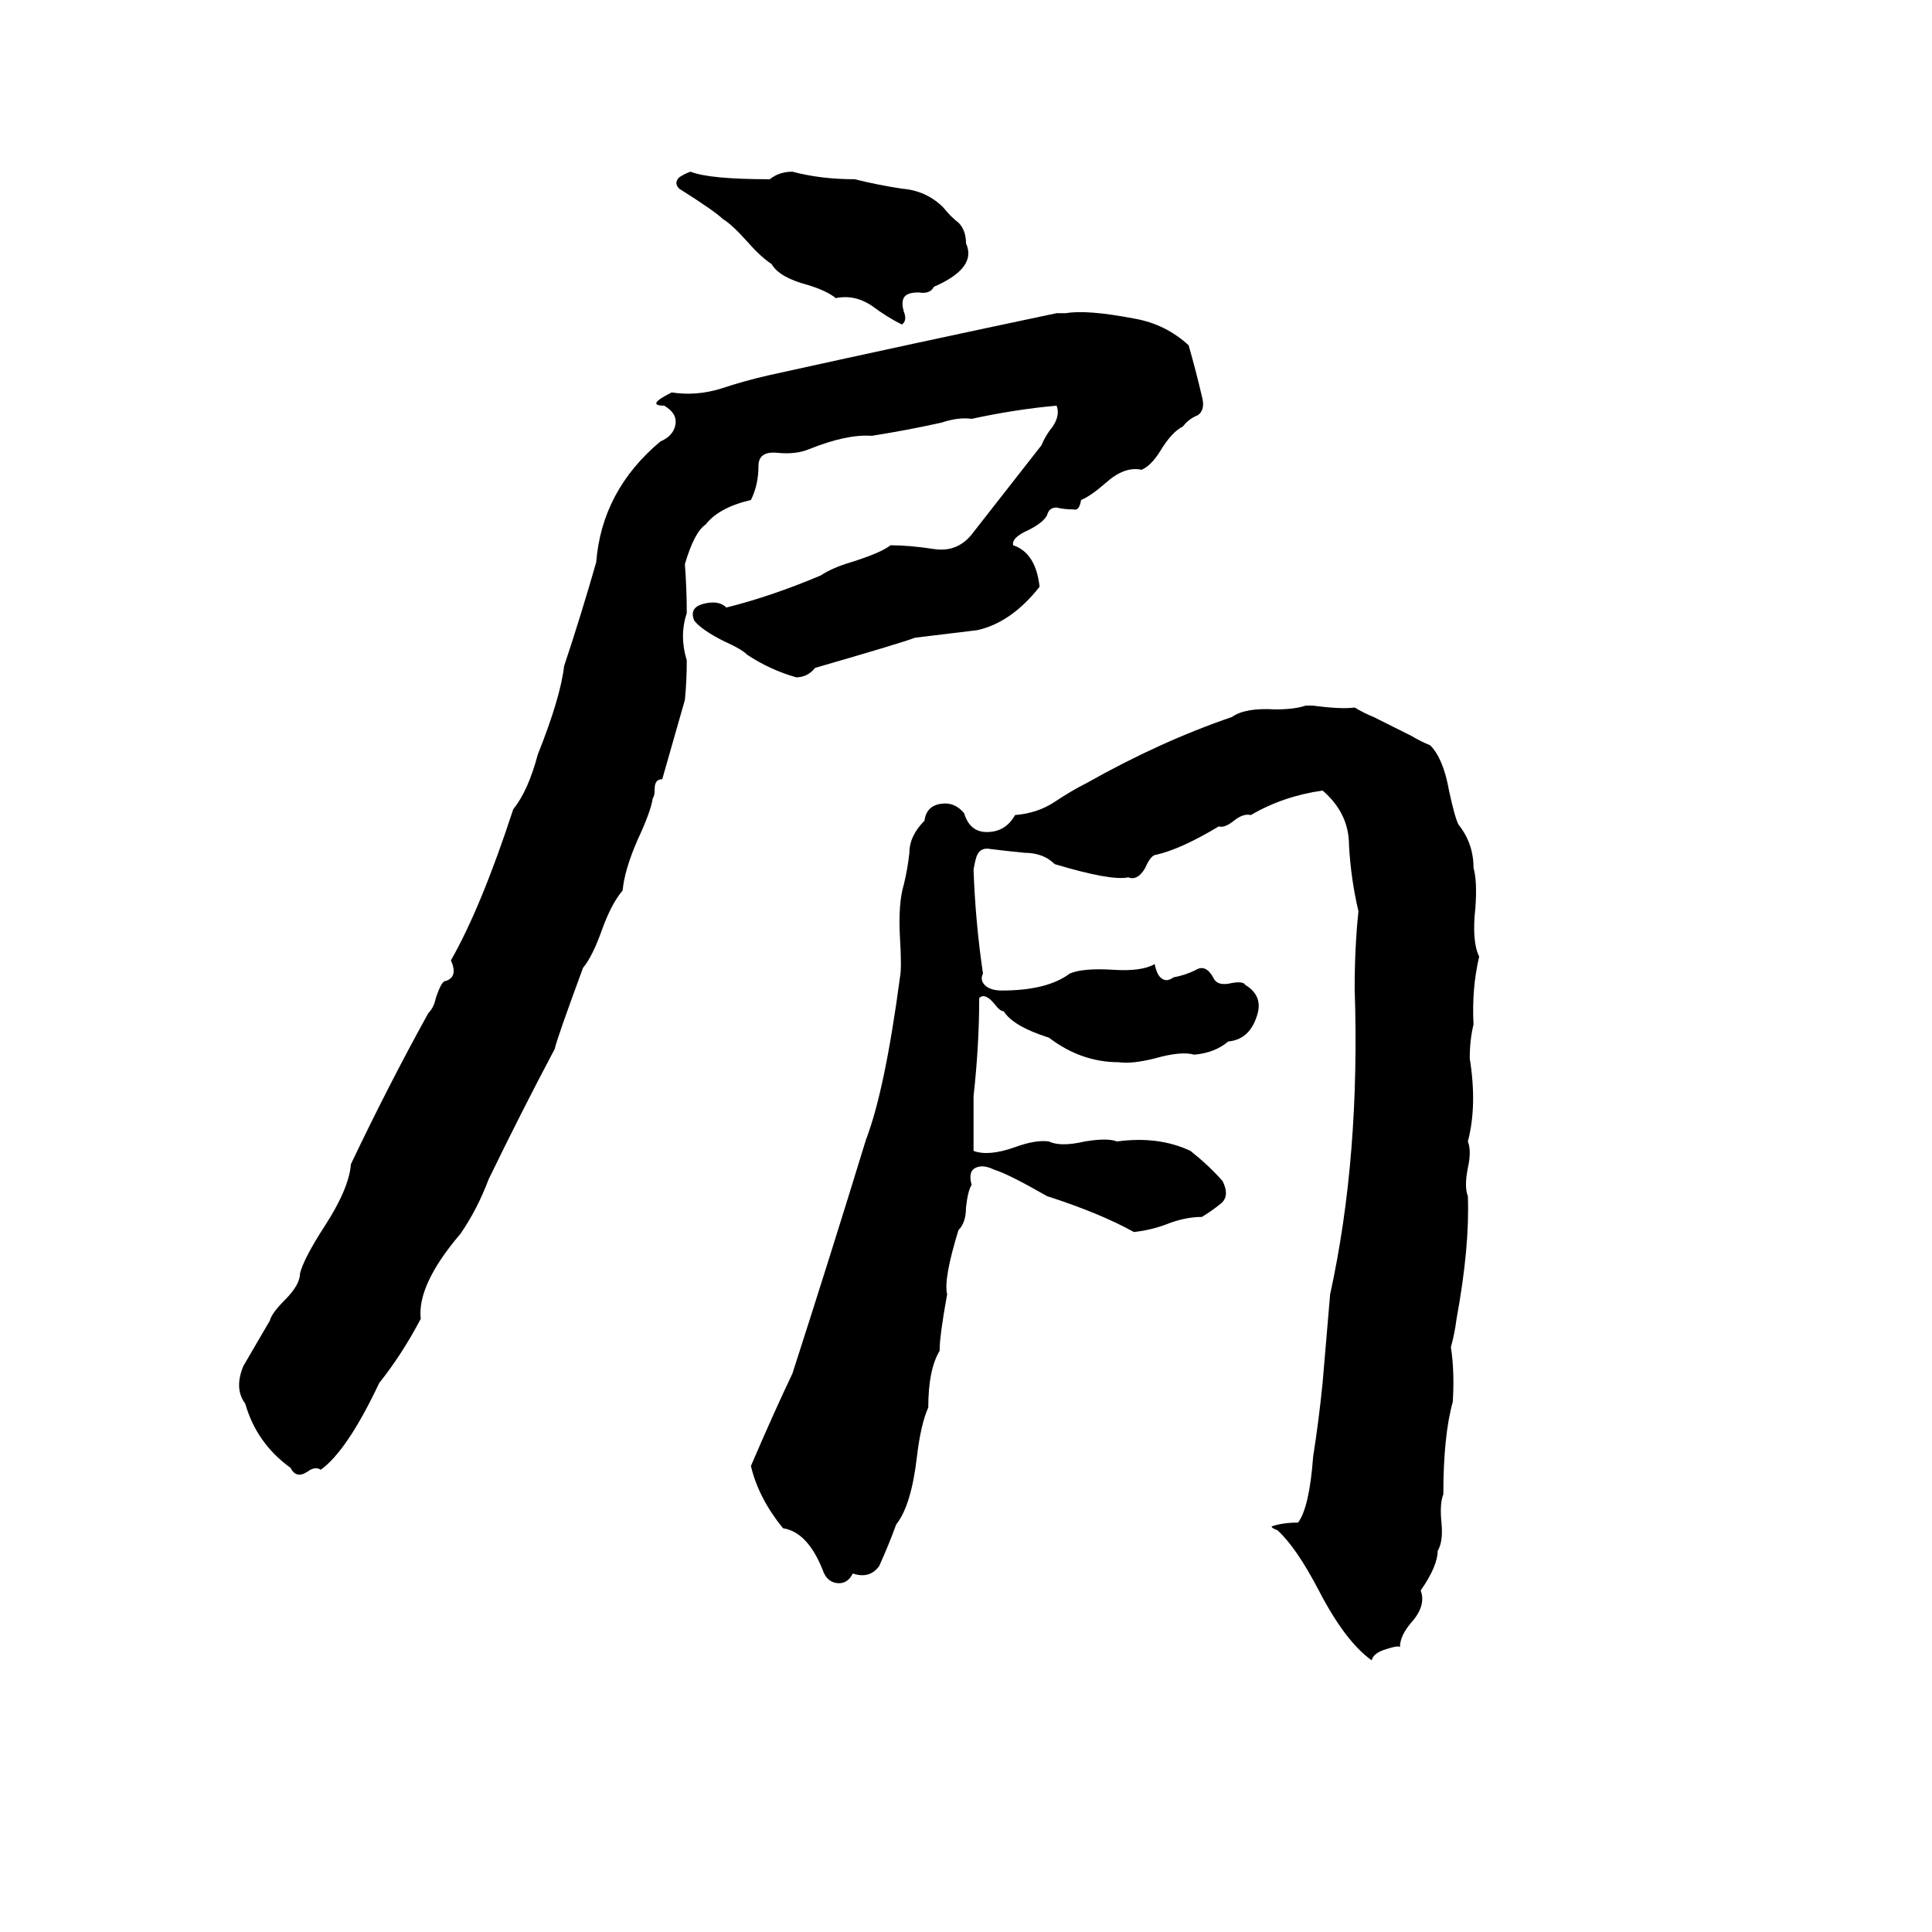 <svg xmlns="http://www.w3.org/2000/svg" viewBox="0 -800 1024 1024">
	<path fill="#000000" d="M366 -709Q376 -705 408 -705Q413 -709 420 -709Q435 -705 453 -705Q465 -702 478 -700Q491 -699 500 -690Q504 -685 508 -682Q512 -678 512 -671Q518 -658 495 -648Q493 -644 487 -645Q483 -645 481 -644Q477 -642 479 -635Q481 -630 478 -628Q470 -632 462 -638Q453 -644 443 -642Q438 -646 428 -649Q413 -653 409 -660Q403 -664 396 -672Q388 -681 383 -684Q379 -688 360 -700Q357 -703 360 -706Q363 -708 366 -709ZM560 -634H565Q576 -636 602 -631Q618 -628 630 -617Q634 -603 637 -590Q639 -583 635 -580Q630 -578 627 -574Q621 -571 615 -561Q610 -553 605 -551Q596 -553 586 -544Q578 -537 573 -535Q572 -529 569 -530Q564 -530 560 -531Q556 -531 555 -527Q553 -523 545 -519Q536 -515 537 -511Q549 -507 551 -489Q536 -470 518 -466Q502 -464 485 -462Q477 -459 432 -446Q428 -441 422 -441Q408 -445 396 -453Q393 -456 384 -460Q372 -466 368 -471Q365 -478 373 -480Q381 -482 385 -478Q409 -484 435 -495Q441 -499 451 -502Q467 -507 472 -511Q482 -511 495 -509Q508 -507 516 -518Q534 -541 552 -564Q554 -569 558 -574Q562 -580 560 -585Q538 -583 515 -578Q508 -579 499 -576Q481 -572 462 -569Q449 -570 429 -562Q422 -559 412 -560Q402 -561 402 -553Q402 -543 398 -535Q381 -531 374 -522Q368 -518 363 -501Q364 -488 364 -475Q360 -463 364 -450Q364 -439 363 -429Q357 -408 351 -387Q347 -387 347 -382Q347 -378 346 -377Q345 -370 338 -355Q331 -339 330 -328Q324 -321 319 -307Q314 -293 309 -287Q295 -249 294 -244Q277 -212 259 -175Q253 -159 244 -146Q221 -119 223 -101Q213 -82 201 -67Q184 -31 170 -21Q167 -23 163 -20Q157 -16 154 -22Q136 -35 130 -56Q124 -64 129 -76Q136 -88 143 -100Q144 -104 151 -111Q159 -119 159 -125Q161 -133 172 -150Q185 -170 186 -183Q206 -225 227 -263Q230 -266 231 -271Q234 -280 236 -280Q243 -282 239 -291Q255 -319 272 -371Q280 -381 285 -400Q297 -430 299 -447Q308 -474 316 -502Q319 -540 350 -566Q357 -569 358 -575Q359 -581 352 -585Q342 -585 356 -592Q369 -590 382 -594Q394 -598 407 -601Q484 -618 560 -634ZM692 -426H696Q711 -424 718 -425Q723 -422 728 -420L748 -410Q753 -407 758 -405Q765 -398 768 -381Q771 -367 773 -363Q781 -353 781 -340Q783 -333 782 -319Q780 -301 784 -293Q780 -276 781 -257Q779 -249 779 -239Q783 -214 778 -195Q780 -190 778 -181Q776 -171 778 -166Q779 -139 772 -101Q771 -93 769 -86Q771 -73 770 -57Q765 -39 765 -8Q763 -3 764 7Q765 17 762 22Q762 30 753 43Q756 51 748 60Q742 67 742 73Q741 72 735 74Q728 76 727 80Q713 70 699 43Q687 20 677 11Q674 10 674 9Q680 7 688 7Q694 -1 696 -28Q699 -47 701 -67Q703 -90 705 -114Q721 -187 718 -276Q718 -298 720 -317Q716 -334 715 -352Q715 -369 701 -381Q680 -378 663 -368Q659 -369 654 -365Q649 -361 646 -362Q626 -350 613 -347Q610 -347 607 -340Q603 -333 598 -335Q589 -333 559 -342Q553 -348 543 -348Q533 -349 525 -350Q520 -351 518 -347Q517 -345 516 -339Q517 -311 521 -284Q519 -280 523 -277Q526 -275 531 -275Q555 -275 567 -284Q574 -287 590 -286Q605 -285 612 -289Q613 -284 615 -282Q618 -279 622 -282Q628 -283 634 -286Q639 -289 643 -282Q645 -277 653 -279Q659 -280 660 -278Q670 -272 666 -261Q662 -249 651 -248Q644 -242 633 -241Q626 -243 612 -239Q600 -236 593 -237Q573 -237 556 -250Q537 -256 532 -264Q530 -264 527 -268Q522 -274 519 -271Q519 -246 516 -219Q516 -204 516 -190Q524 -187 538 -192Q549 -196 556 -195Q562 -192 575 -195Q587 -197 592 -195Q614 -198 631 -190Q641 -182 648 -174Q652 -166 647 -162Q642 -158 637 -155Q628 -155 618 -151Q610 -148 601 -147Q583 -157 555 -166Q534 -178 527 -180Q521 -183 517 -181Q513 -179 515 -172Q513 -169 512 -160Q512 -152 508 -148Q500 -122 502 -114Q498 -92 498 -84Q492 -74 492 -54Q488 -45 486 -28Q483 -2 475 8Q471 19 466 30Q461 37 452 34Q449 40 443 39Q438 38 436 32Q428 12 415 10Q402 -6 398 -23Q410 -51 420 -72Q440 -134 459 -196Q469 -222 477 -282Q478 -287 477 -303Q476 -321 479 -331Q481 -339 482 -348Q482 -357 490 -365Q491 -373 499 -374Q506 -375 511 -369Q514 -359 523 -359Q533 -359 538 -368Q550 -369 559 -375Q568 -381 576 -385Q615 -407 653 -420Q660 -425 676 -424Q686 -424 692 -426Z"/>
</svg>